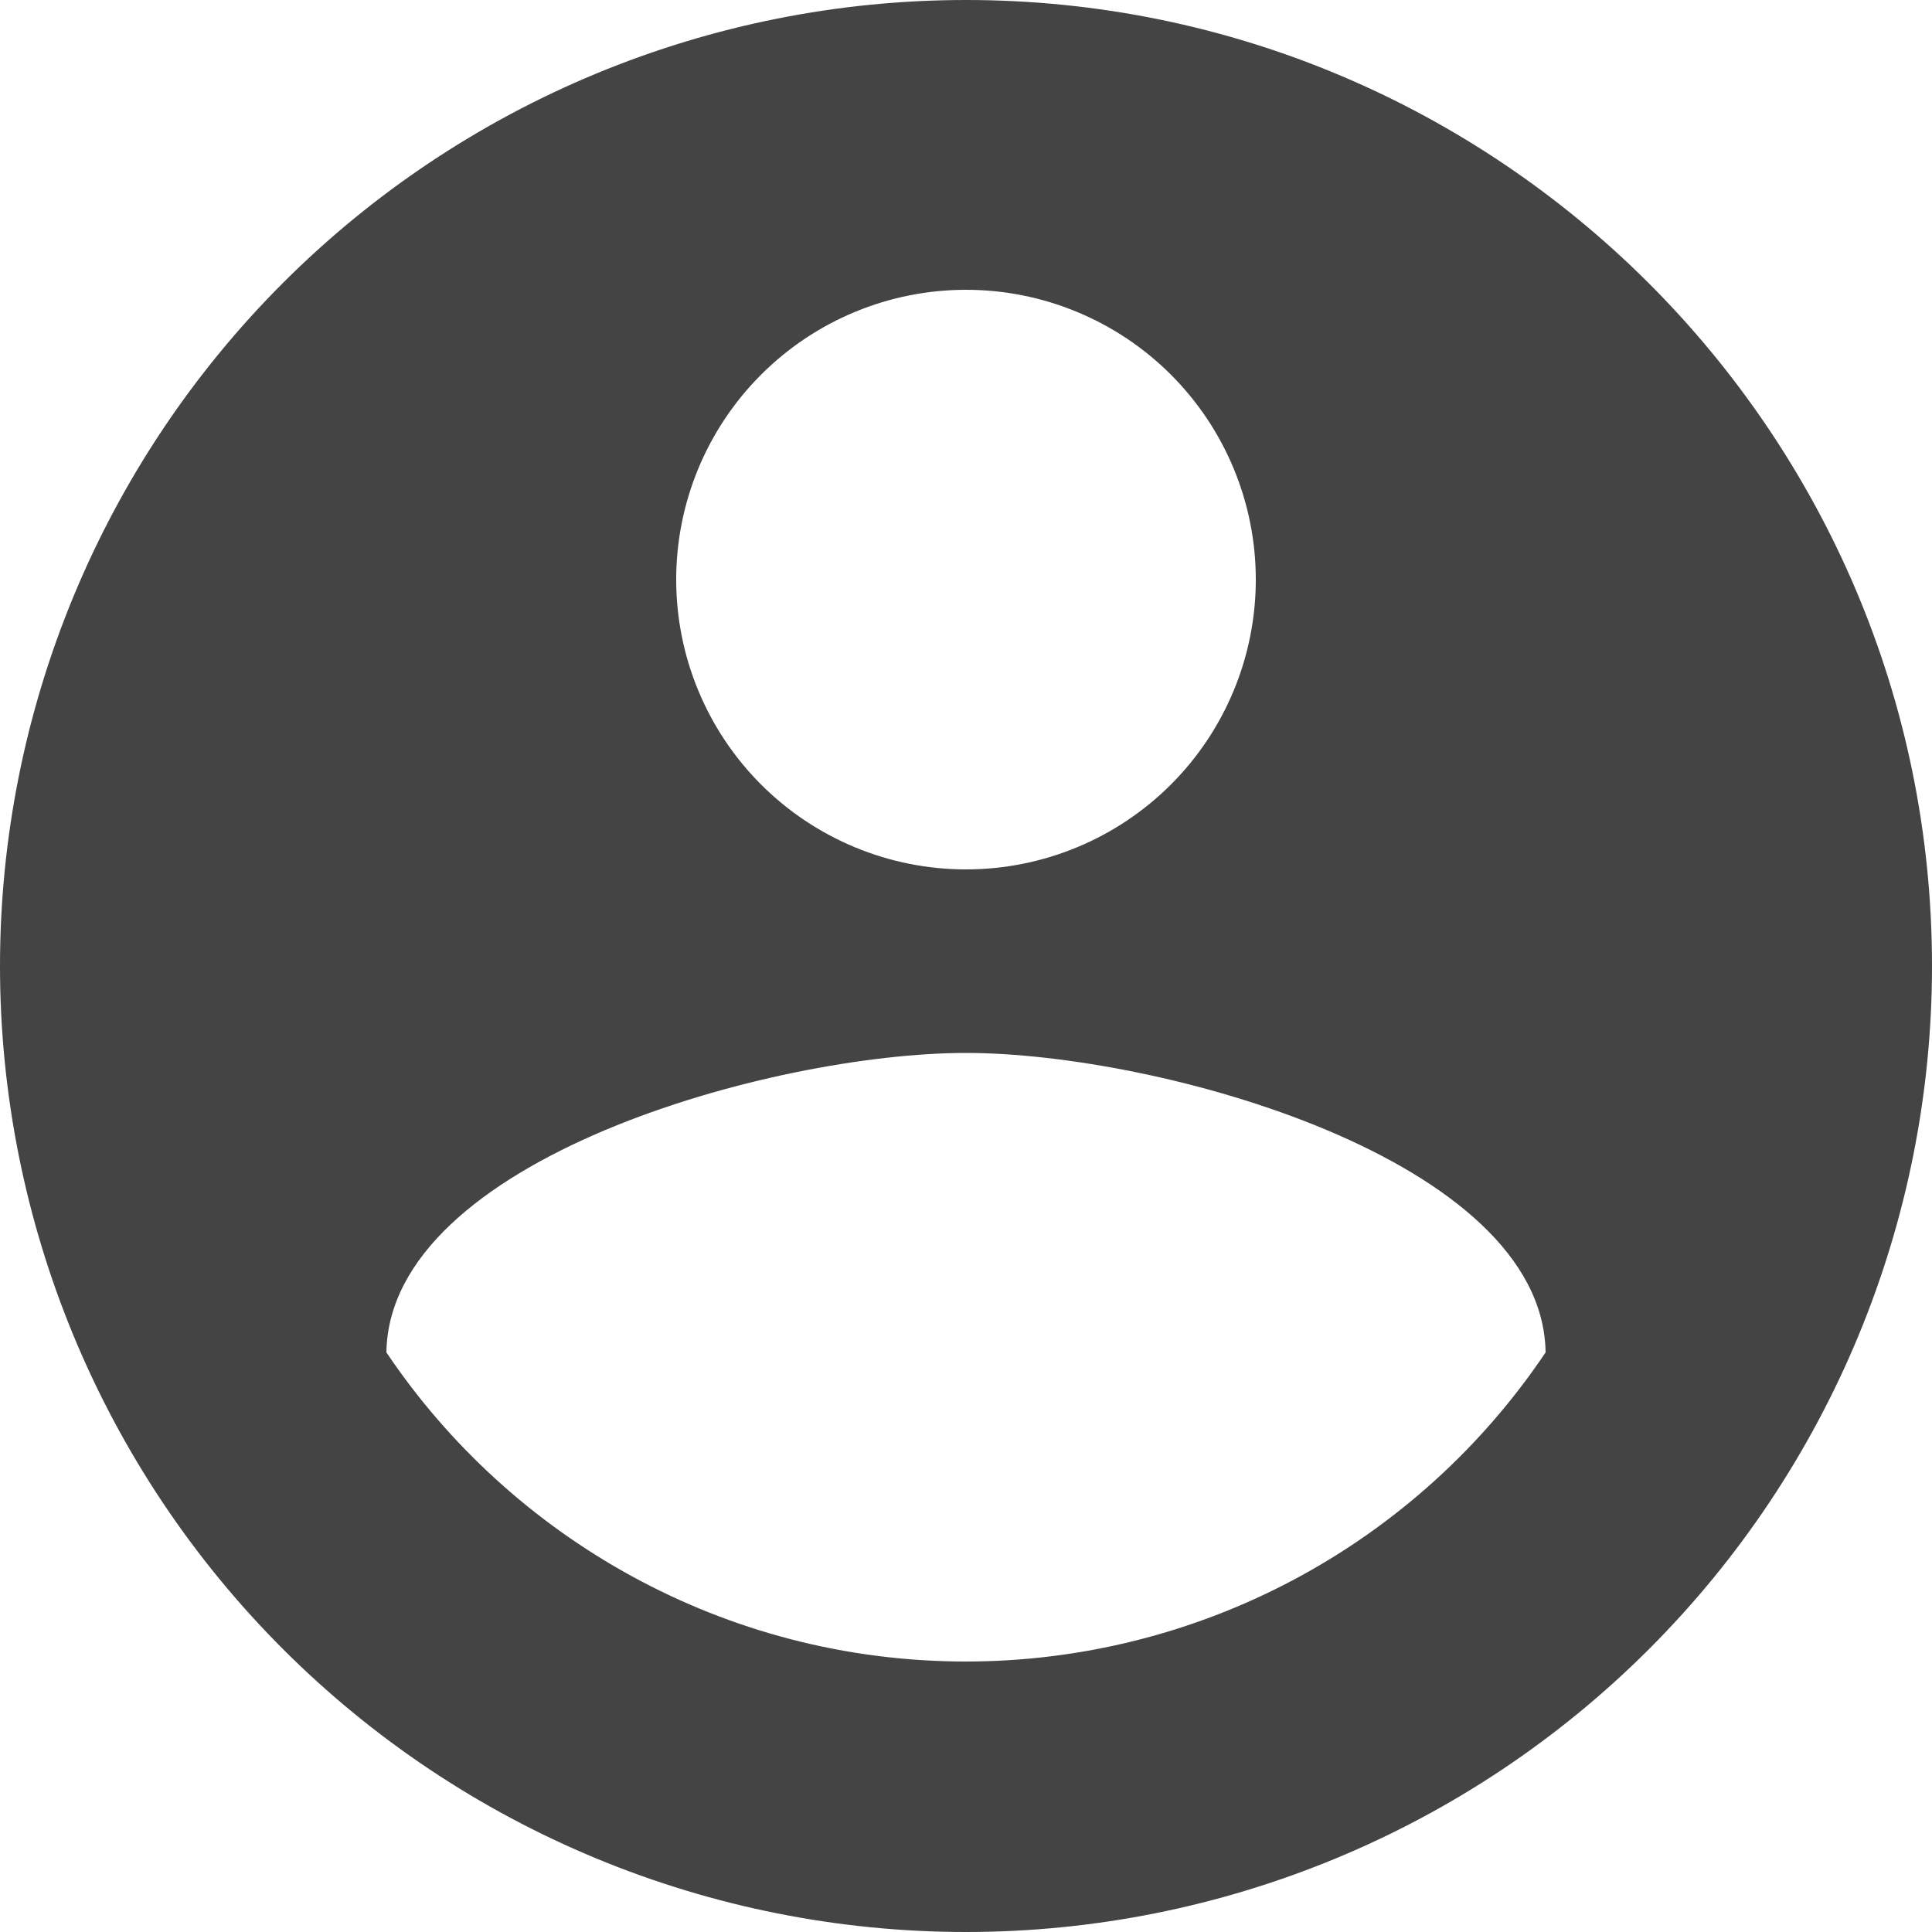 <svg width="120" height="120" viewBox="0 0 120 120" fill="none" xmlns="http://www.w3.org/2000/svg">
<path d="M60 103.2C45 103.2 31.74 95.52 24 84C24.18 72 48 65.4 60 65.4C72 65.4 95.82 72 96 84C92.034 89.907 86.676 94.748 80.398 98.097C74.12 101.445 67.115 103.197 60 103.2ZM60 18C64.774 18 69.352 19.896 72.728 23.272C76.104 26.648 78 31.226 78 36C78 40.774 76.104 45.352 72.728 48.728C69.352 52.104 64.774 54 60 54C55.226 54 50.648 52.104 47.272 48.728C43.896 45.352 42 40.774 42 36C42 31.226 43.896 26.648 47.272 23.272C50.648 19.896 55.226 18 60 18ZM60 0C52.121 0 44.319 1.552 37.039 4.567C29.759 7.583 23.145 12.002 17.574 17.574C6.321 28.826 0 44.087 0 60C0 75.913 6.321 91.174 17.574 102.426C23.145 107.998 29.759 112.417 37.039 115.433C44.319 118.448 52.121 120 60 120C75.913 120 91.174 113.679 102.426 102.426C113.679 91.174 120 75.913 120 60C120 26.82 93 0 60 0Z" fill="#444444"/>
</svg>
